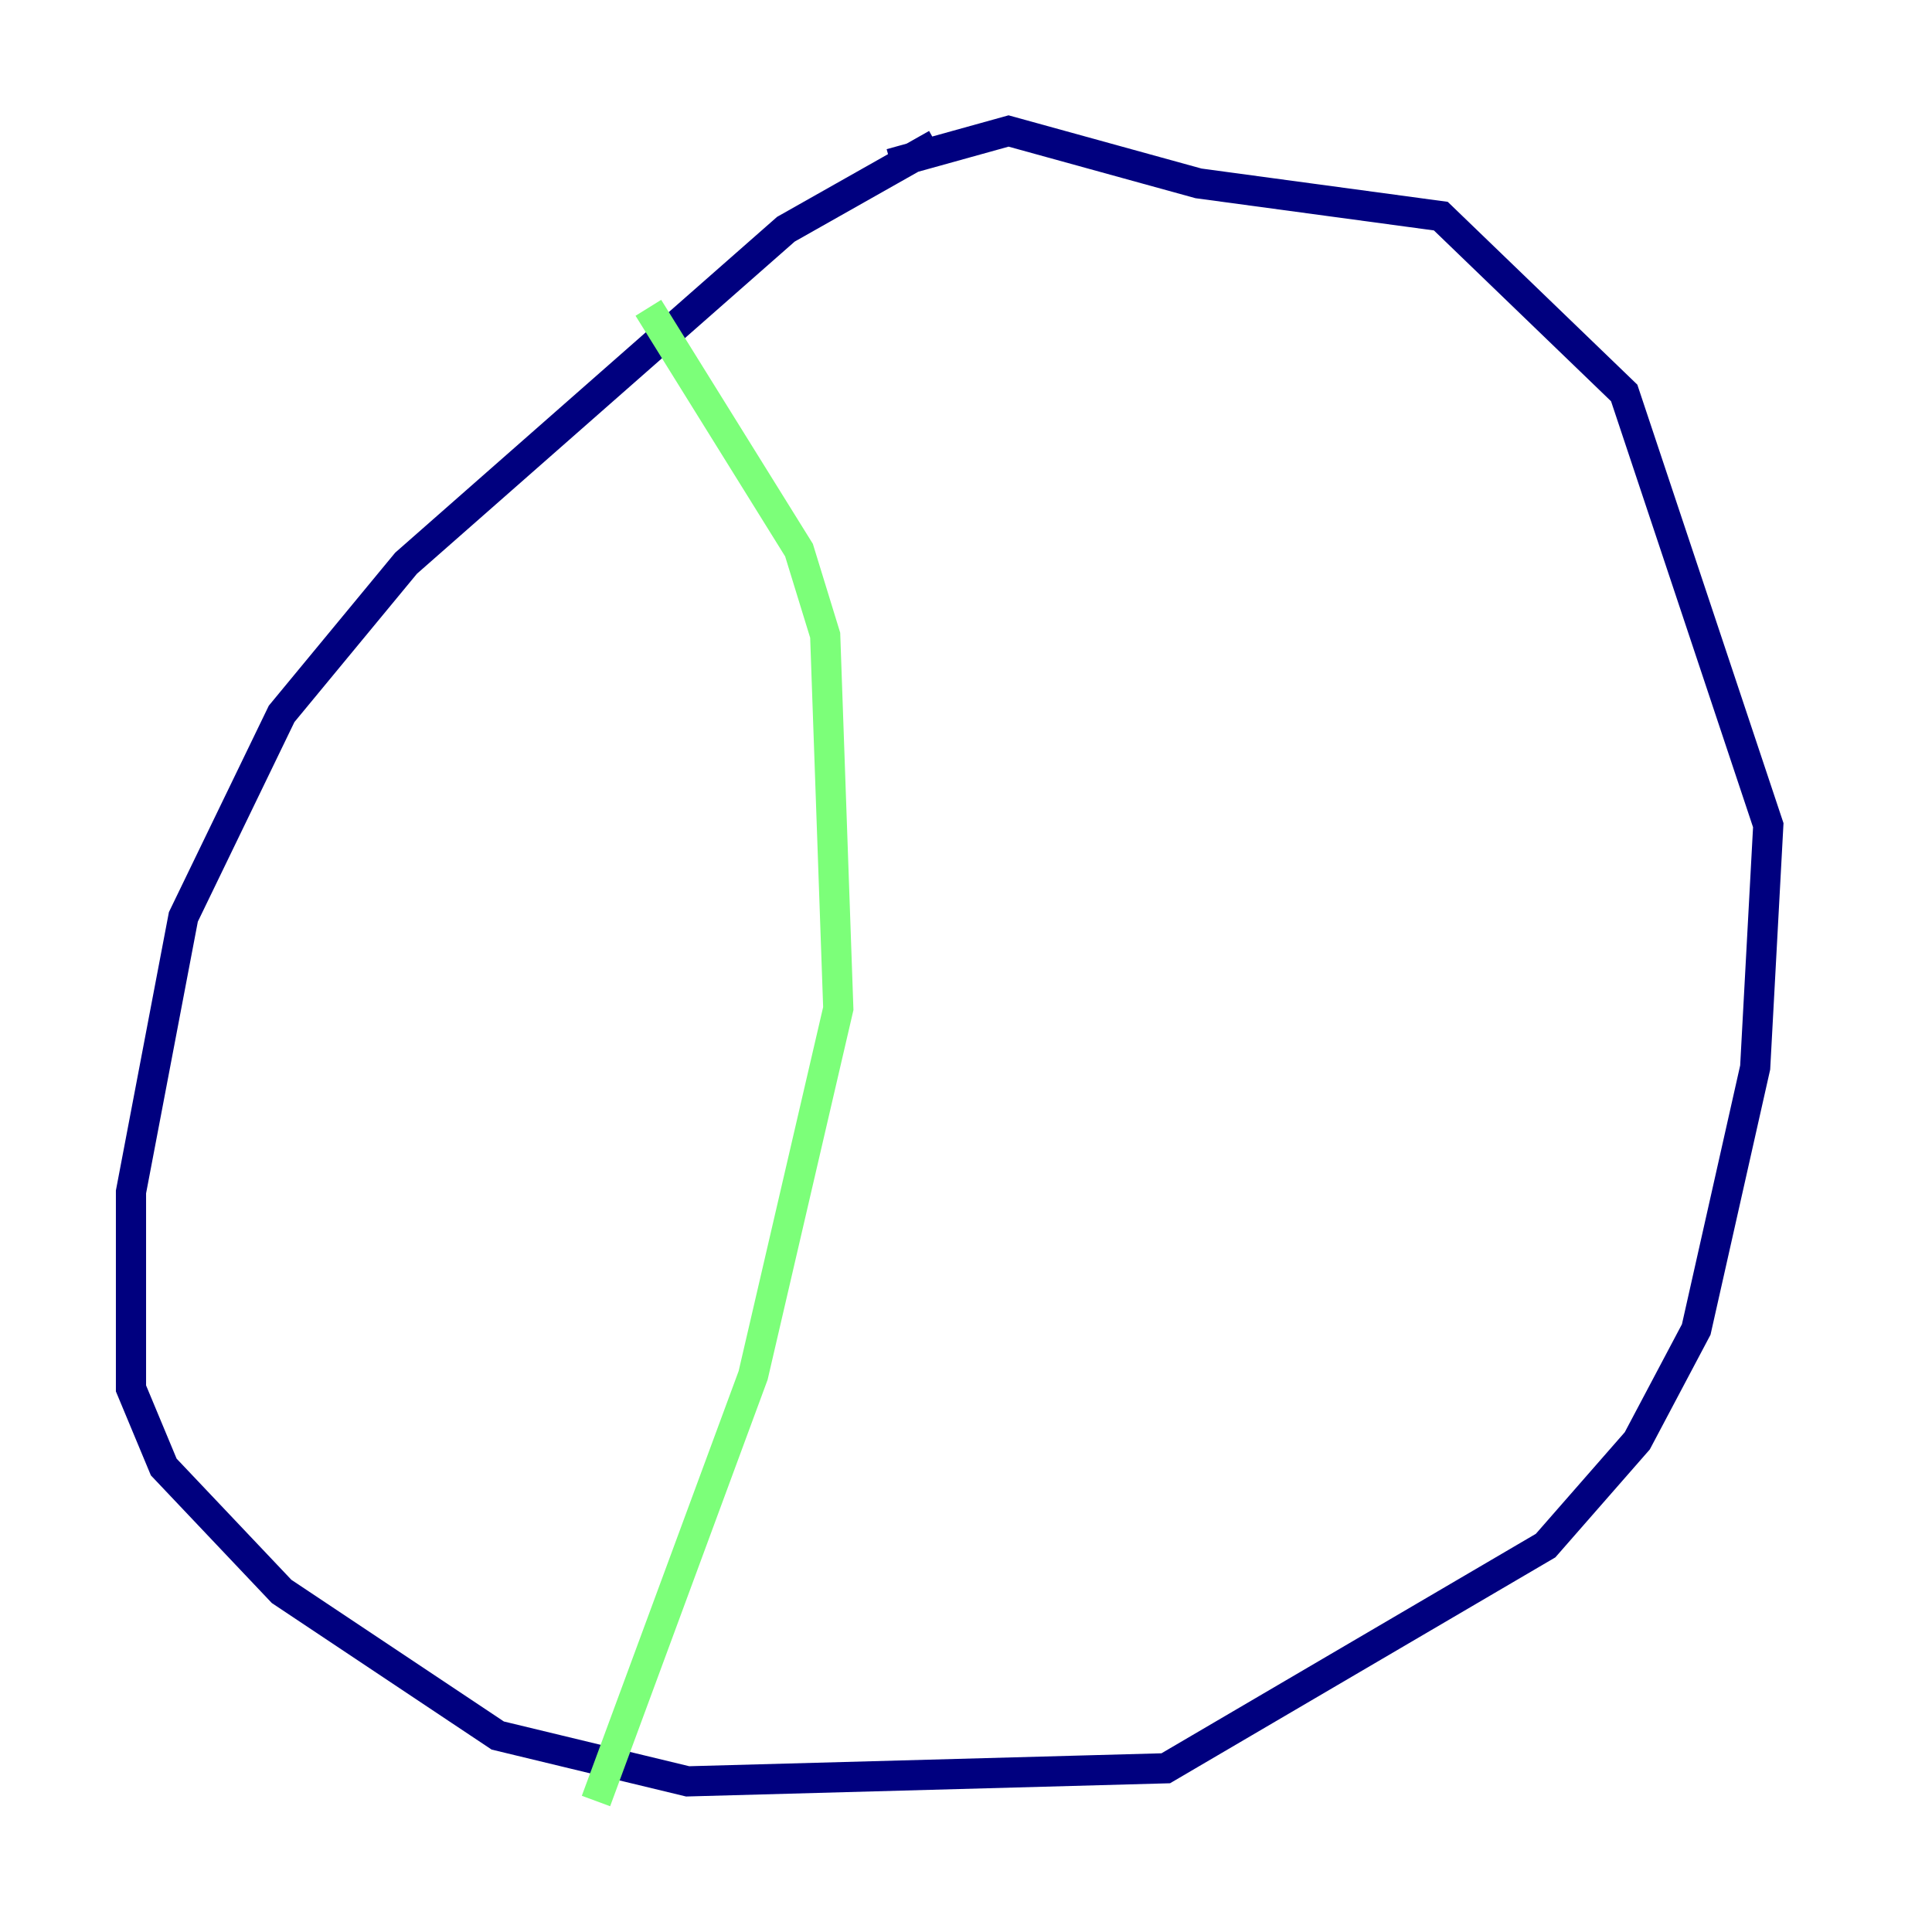 <?xml version="1.0" encoding="utf-8" ?>
<svg baseProfile="tiny" height="128" version="1.2" viewBox="0,0,128,128" width="128" xmlns="http://www.w3.org/2000/svg" xmlns:ev="http://www.w3.org/2001/xml-events" xmlns:xlink="http://www.w3.org/1999/xlink"><defs /><polyline fill="none" points="62.047,9.546 52.068,15.186 26.902,37.315 18.658,47.295 12.149,60.746 8.678,78.969 8.678,91.986 10.848,97.193 18.658,105.437 32.976,114.983 45.559,118.02 77.234,117.153 102.4,102.4 108.475,95.458 112.38,88.081 116.285,70.725 117.153,54.671 107.607,26.034 95.458,14.319 79.403,12.149 66.82,8.678 59.01,10.848" stroke="#00007f" stroke-width="2" /><polyline fill="none" points="42.956,20.393 52.936,36.447 54.671,42.088 55.539,66.82 49.898,91.119 39.485,119.322" stroke="#7cff79" stroke-width="2" /><polyline fill="none" points="93.288,14.319 93.288,14.319" stroke="#7f0000" stroke-width="2" /></svg>